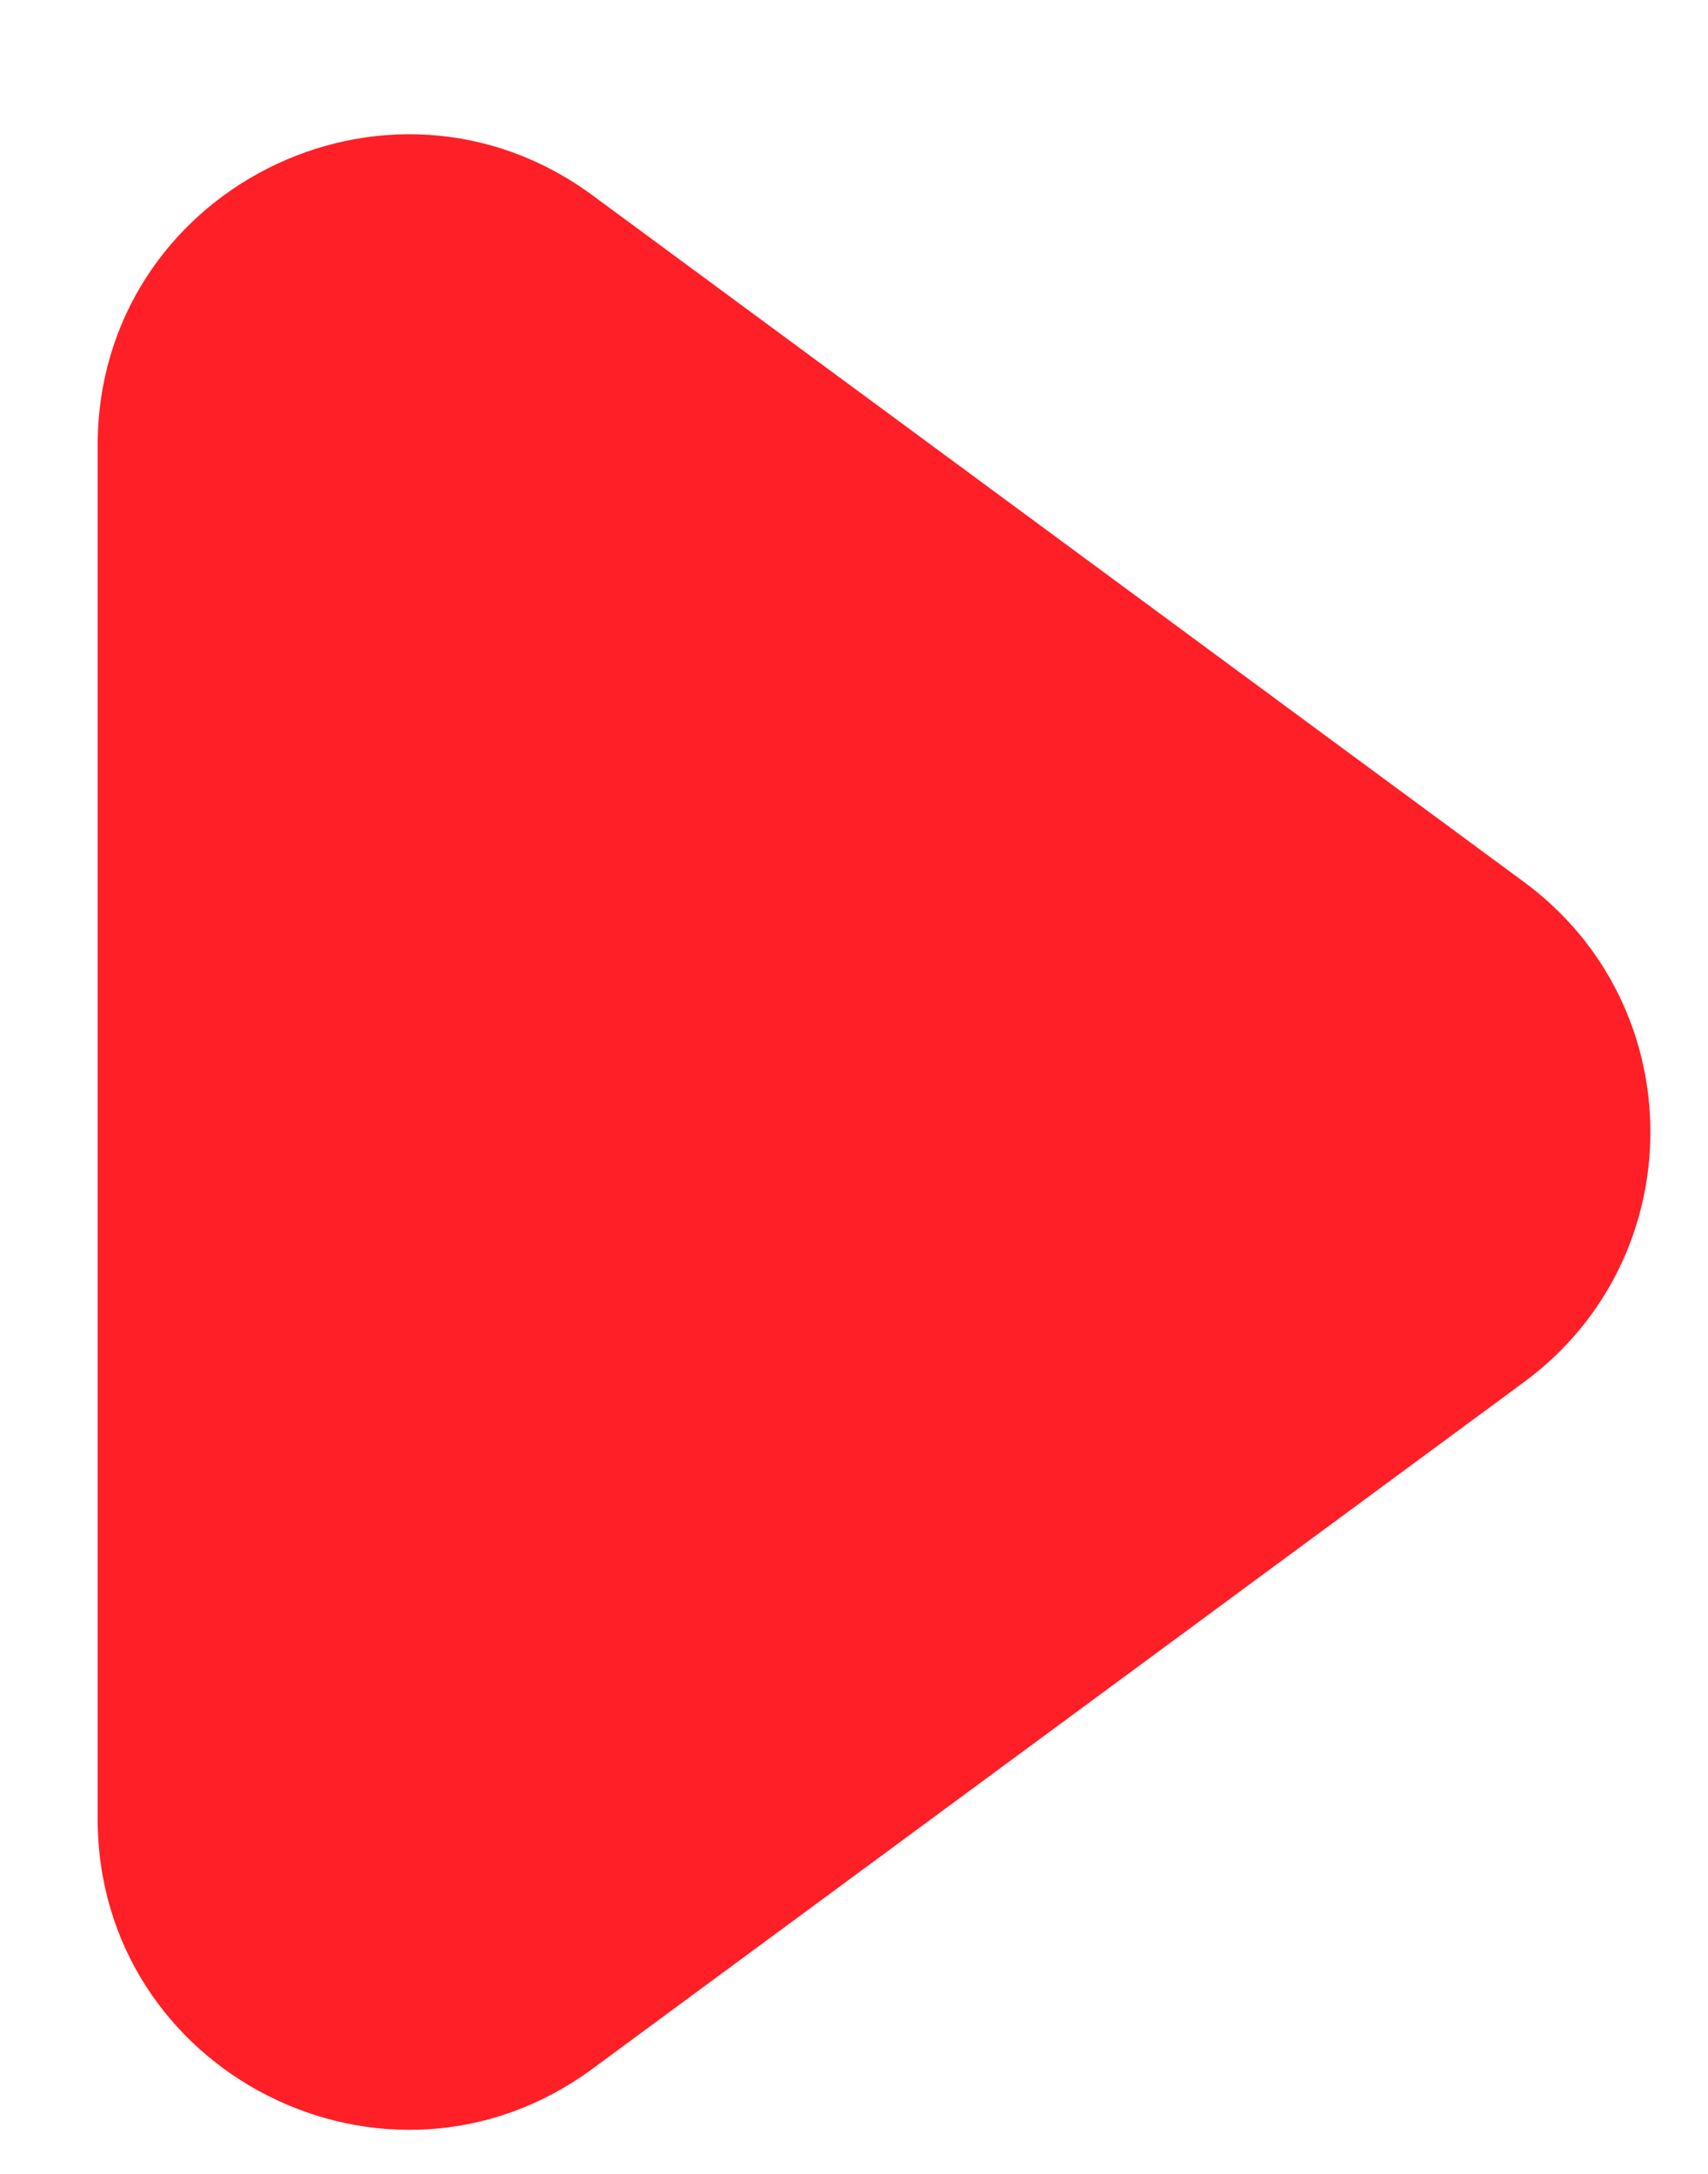 <svg width="11" height="14" viewBox="0 0 11 14" fill="none" xmlns="http://www.w3.org/2000/svg">
<path d="M9.816 5.681C10.9 6.48 10.9 8.101 9.816 8.9L3.816 13.323C2.495 14.296 0.629 13.353 0.629 11.713L0.629 2.868C0.629 1.228 2.495 0.285 3.816 1.258L9.816 5.681Z" fill="#FF1F27"/>
</svg>
